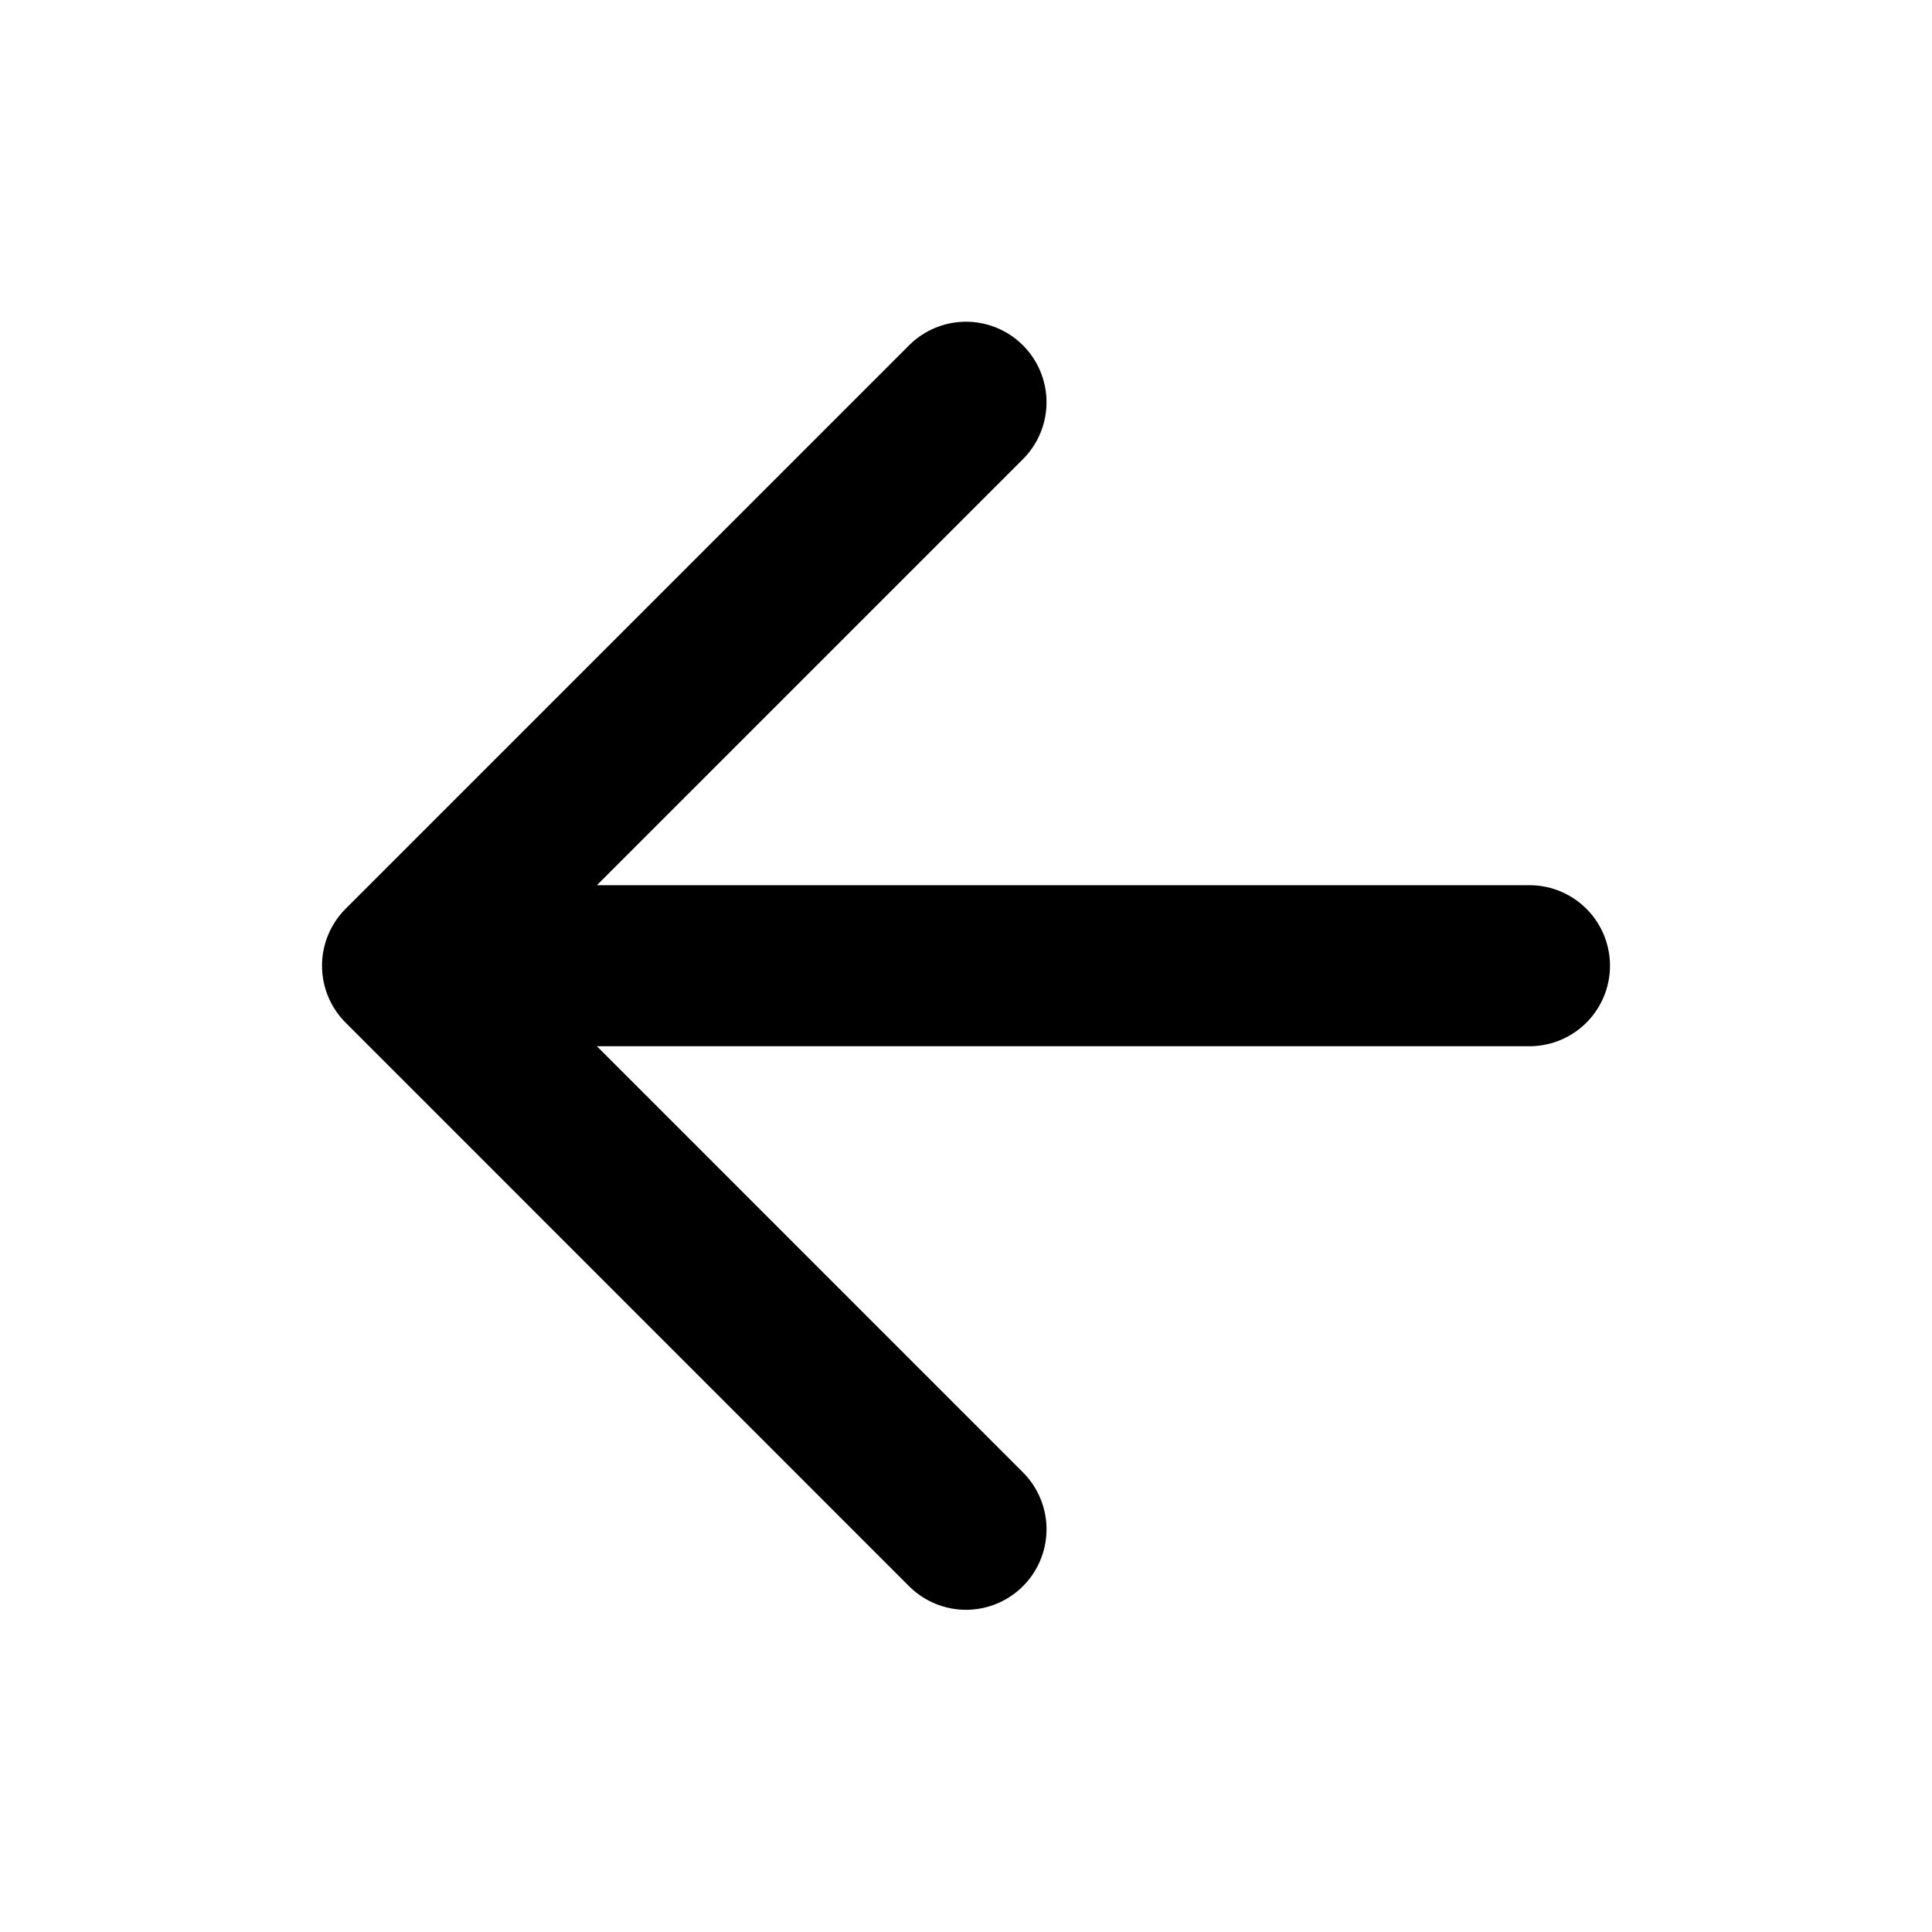 <svg width="20" height="20" viewBox="0 0 20 20" fill="none" xmlns="http://www.w3.org/2000/svg">
<path d="M15.833 9.997H4.167M4.167 9.997L10 15.831M4.167 9.997L10 4.164" stroke="currentColor" stroke-width="1.667" stroke-linecap="round" stroke-linejoin="round"/>
</svg>
